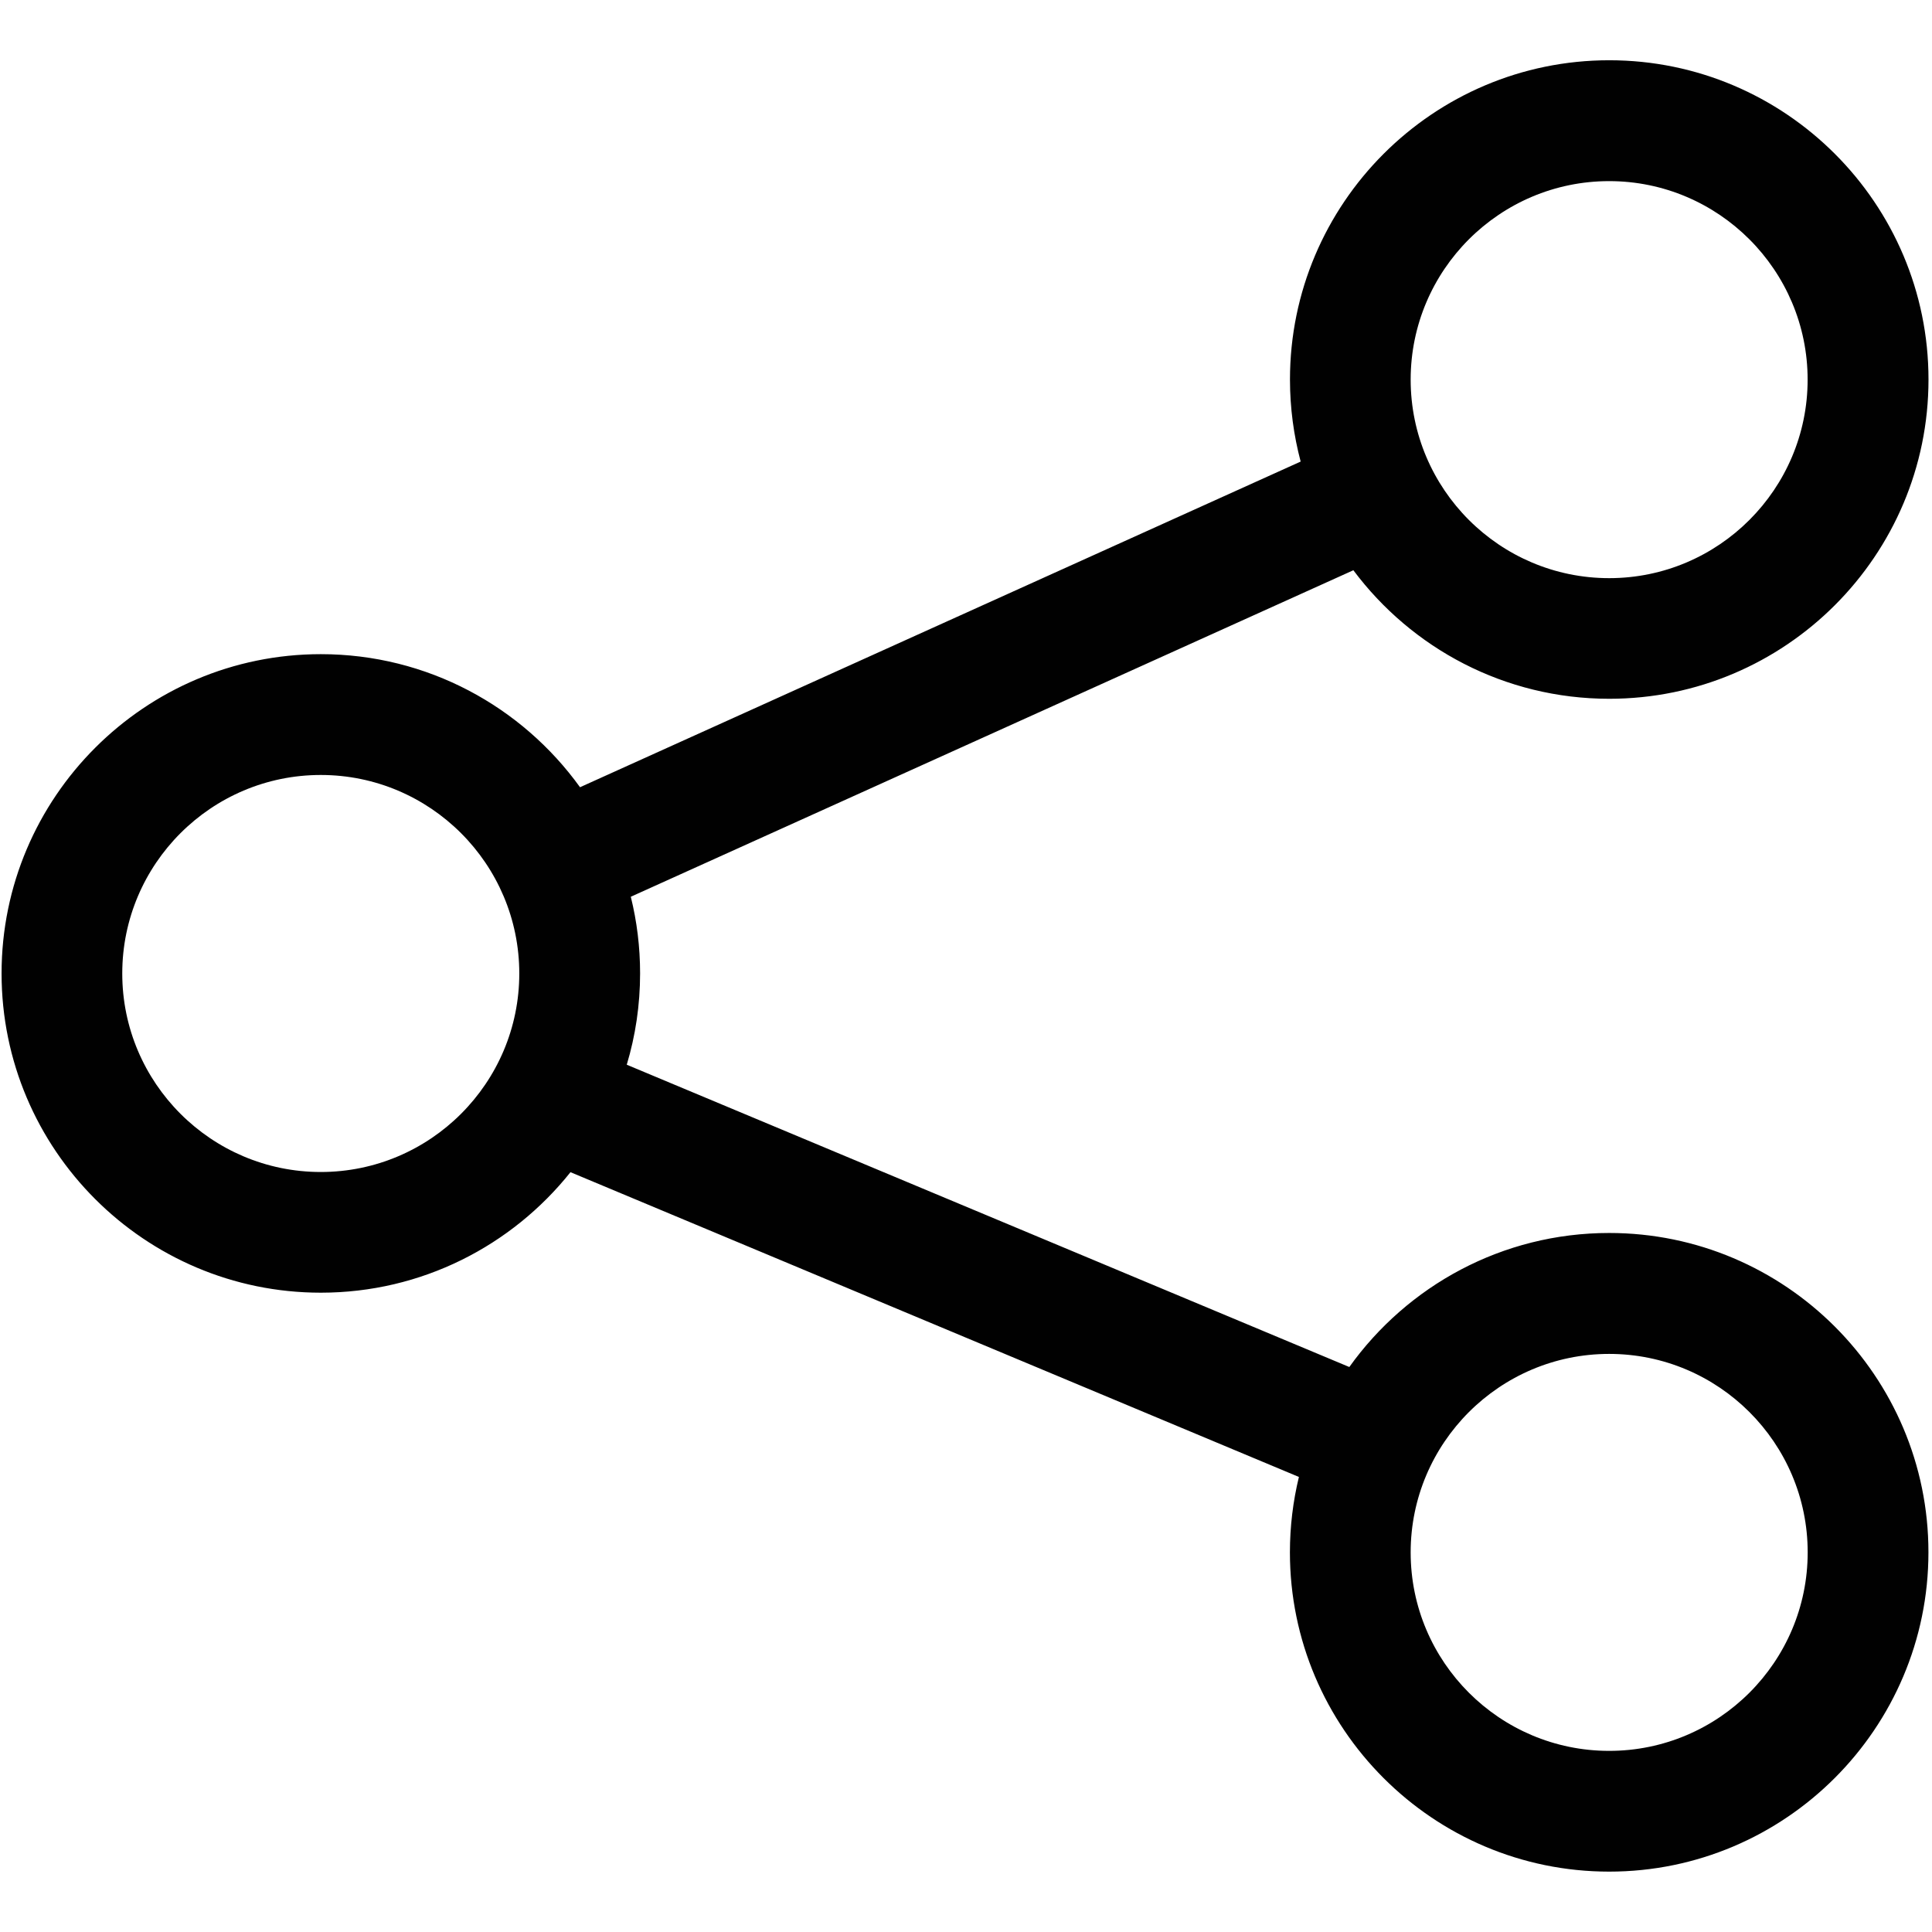 <?xml version="1.0" encoding="UTF-8"?>
<!DOCTYPE svg PUBLIC "-//W3C//DTD SVG 1.1//EN" "http://www.w3.org/Graphics/SVG/1.1/DTD/svg11.dtd">
<svg version="1.1" id="Layer_1" xmlns="http://www.w3.org/2000/svg" xmlns:xlink="http://www.w3.org/1999/xlink" x="0px" y="0px" width="32px" height="32px" viewBox="0 0 32 32" enable-background="new 0 0 32 32" xml:space="preserve">
  <g id="icon">
    <path d="M26.653,31c-2.916,0,-5.288,-2.372,-5.288,-5.288c0,-0.43,0.052,-0.849,0.149,-1.249L9.449,19.415c-0.97,1.216,-2.463,1.996,-4.135,1.996c-2.916,0,-5.288,-2.372,-5.288,-5.288s2.372,-5.288,5.288,-5.288c1.766,0,3.332,0.87,4.293,2.204l11.936,-5.394c-0.115,-0.434,-0.177,-0.889,-0.177,-1.359c0,-2.916,2.372,-5.288,5.288,-5.288s5.288,2.372,5.288,5.288c0,2.916,-2.372,5.288,-5.288,5.288c-1.732,0,-3.273,-0.837,-4.238,-2.129l-11.968,5.408c0.101,0.407,0.154,0.832,0.154,1.269c0,0.526,-0.077,1.034,-0.221,1.513l11.968,5.007c0.96,-1.343,2.532,-2.22,4.304,-2.22c2.916,0,5.288,2.372,5.288,5.288S29.568,31,26.653,31zM26.653,22.425c-1.813,0,-3.288,1.475,-3.288,3.288S24.84,29,26.653,29s3.288,-1.475,3.288,-3.288S28.465,22.425,26.653,22.425zM5.313,12.836c-1.813,0,-3.288,1.475,-3.288,3.288S3.5,19.412,5.313,19.412s3.288,-1.475,3.288,-3.288S7.126,12.836,5.313,12.836zM26.653,3c-1.813,0,-3.288,1.475,-3.288,3.288s1.475,3.288,3.288,3.288S29.94,8.1,29.94,6.288S28.465,3,26.653,3z" fill="#010101"/>
  </g>
</svg>
